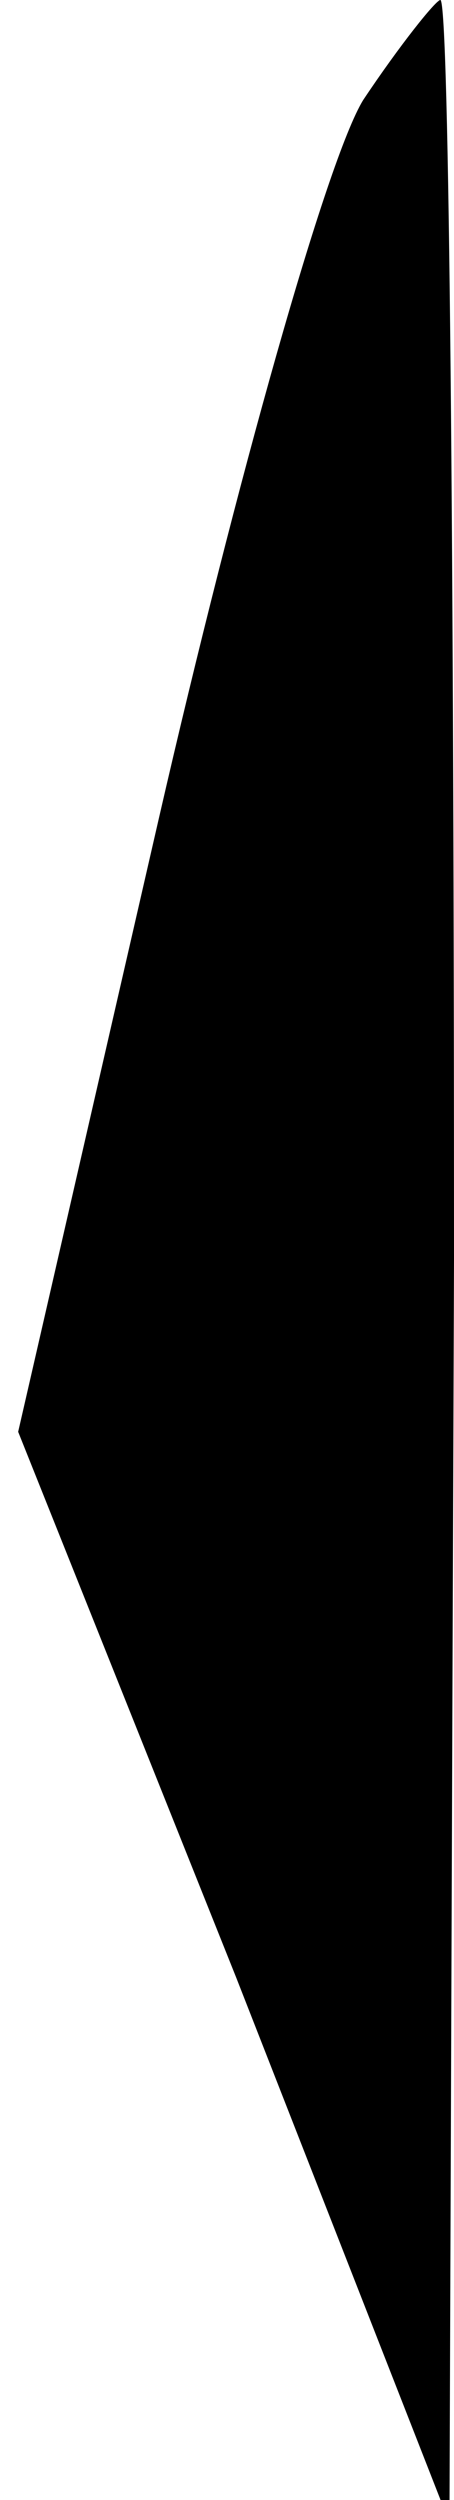 <?xml version="1.0" standalone="no"?>
<!DOCTYPE svg PUBLIC "-//W3C//DTD SVG 20010904//EN"
 "http://www.w3.org/TR/2001/REC-SVG-20010904/DTD/svg10.dtd">
<svg version="1.0" xmlns="http://www.w3.org/2000/svg"
 width="10pt" height="55pt" viewBox="0 0 10 55"
 preserveAspectRatio="xMidYMid meet">
<g transform="translate(0,55) scale(0.1,-0.1)"
fill="#000000" stroke="none">
<path fill="#000000" stroke="none" d="M80 528 c-8 -13 -28 -84 -45 -158 l-31
-135 48 -120 47 -120 1 278 c0 152 -1 277 -3 277 -1 0 -9 -10 -17 -22z"/>
</g>
</svg>
